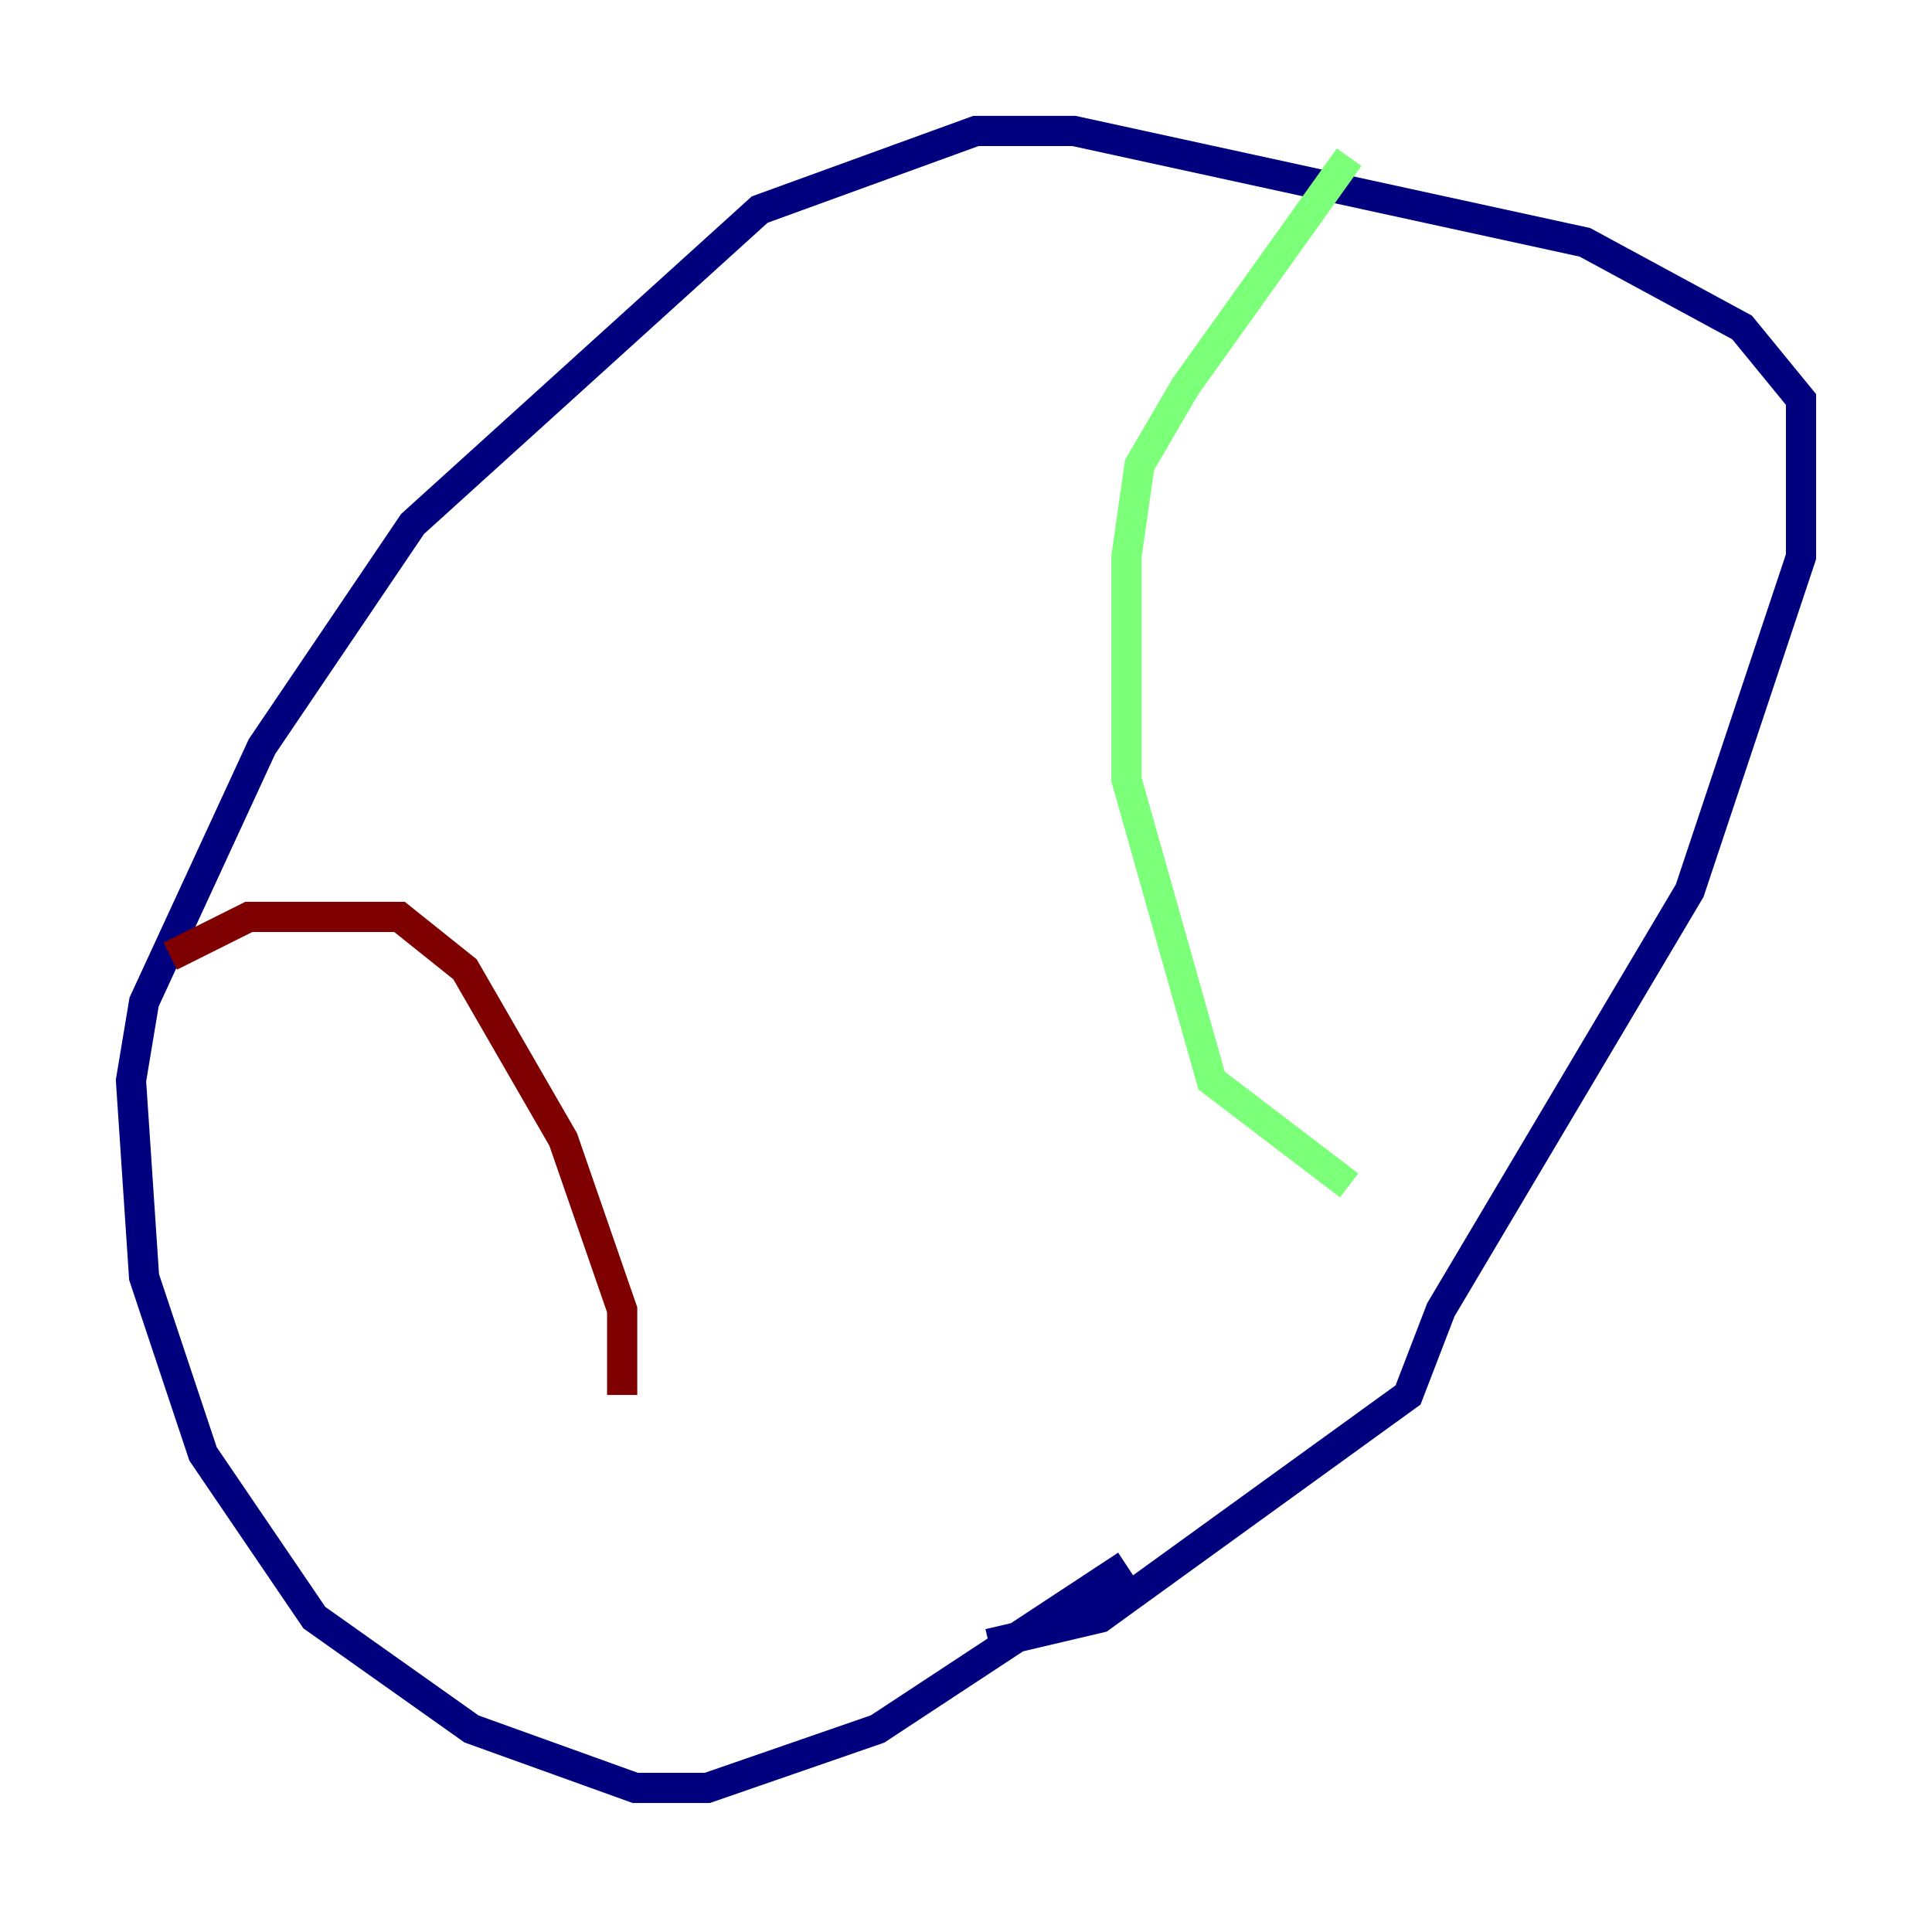 <?xml version="1.0" encoding="utf-8" ?>
<svg baseProfile="tiny" height="128" version="1.2" viewBox="0,0,128,128" width="128" xmlns="http://www.w3.org/2000/svg" xmlns:ev="http://www.w3.org/2001/xml-events" xmlns:xlink="http://www.w3.org/1999/xlink"><defs /><polyline fill="none" points="74.63,103.702 58.142,114.549 46.861,118.454 42.088,118.454 31.241,114.549 20.827,107.173 13.451,96.325 9.546,84.61 8.678,71.593 9.546,66.386 17.356,49.464 27.336,34.712 50.332,13.885 64.651,8.678 71.159,8.678 105.003,16.054 115.417,21.695 119.322,26.468 119.322,36.881 111.946,59.01 95.458,86.78 93.288,92.42 72.895,107.173 65.519,108.909" stroke="#00007f" stroke-width="2" /><polyline fill="none" points="89.383,10.414 78.536,25.6 75.498,30.807 74.63,36.881 74.63,51.634 80.271,71.593 89.383,78.536" stroke="#7cff79" stroke-width="2" /><polyline fill="none" points="11.281,63.349 16.488,60.746 26.468,60.746 30.807,64.217 37.315,75.498 41.22,86.78 41.22,92.42" stroke="#7f0000" stroke-width="2" /></svg>